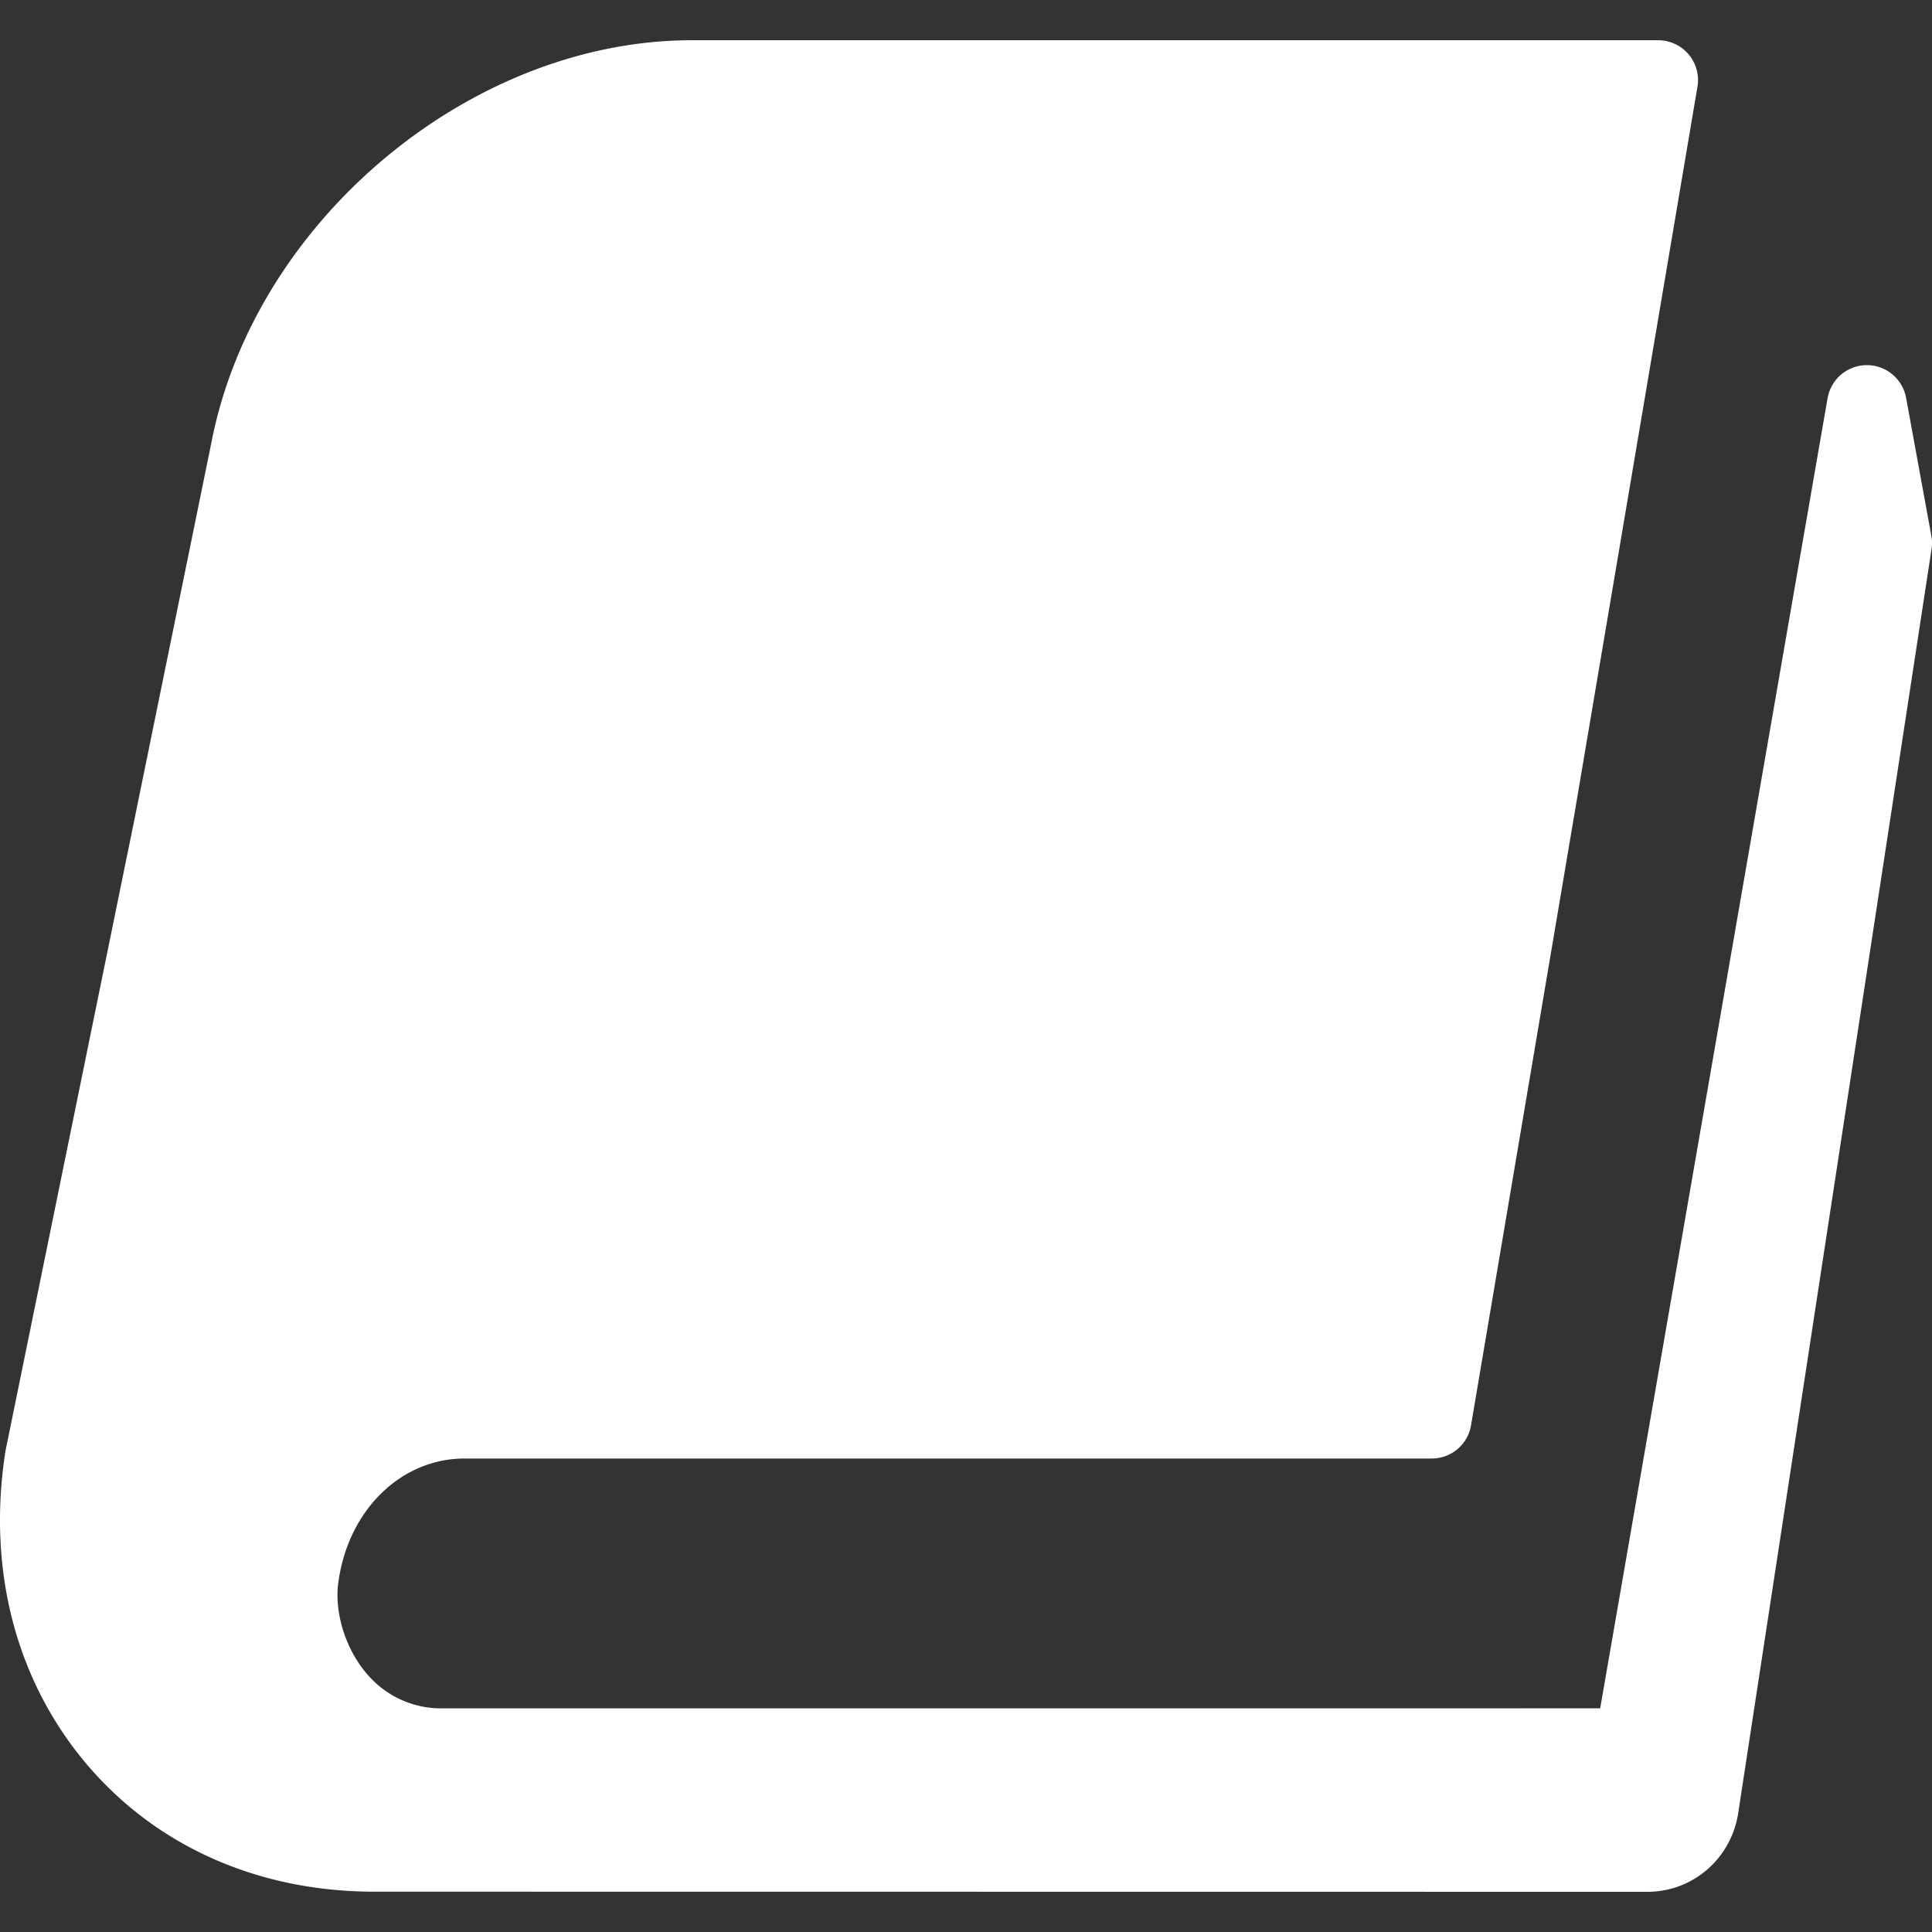 <svg width="40" height="40" fill="none" xmlns="http://www.w3.org/2000/svg"><rect width="100%" height="100%" fill="#333333" stroke="none"/><g clip-path="url(#clip0_1:879)"><path d="M39.987 11.098l-.523-2.86a.826.826 0 00-.812-.678h-.005c-.4.002-.74.29-.809.685L33.13 35.369l-23.994.001a2.007 2.007 0 01-1.5-.669c-.45-.496-.7-1.235-.64-1.868.176-1.527 1.28-2.636 2.623-2.636h20.024c.402 0 .747-.29.813-.687l4.688-27.714a.825.825 0 00-.813-.963H14.322c-4.564 0-9.02 3.712-9.933 8.271L.114 30.037c-.385 2.45.212 4.754 1.68 6.488 1.443 1.703 3.557 2.64 5.955 2.64h.404l25.954.003c.924 0 1.711-.662 1.875-1.592L39.99 11.37a.817.817 0 00-.003-.273z" fill="#fff"/></g><defs><clipPath id="clip0_1:879"><path fill="#fff" d="M0 0h40v40H0z"/></clipPath></defs></svg>